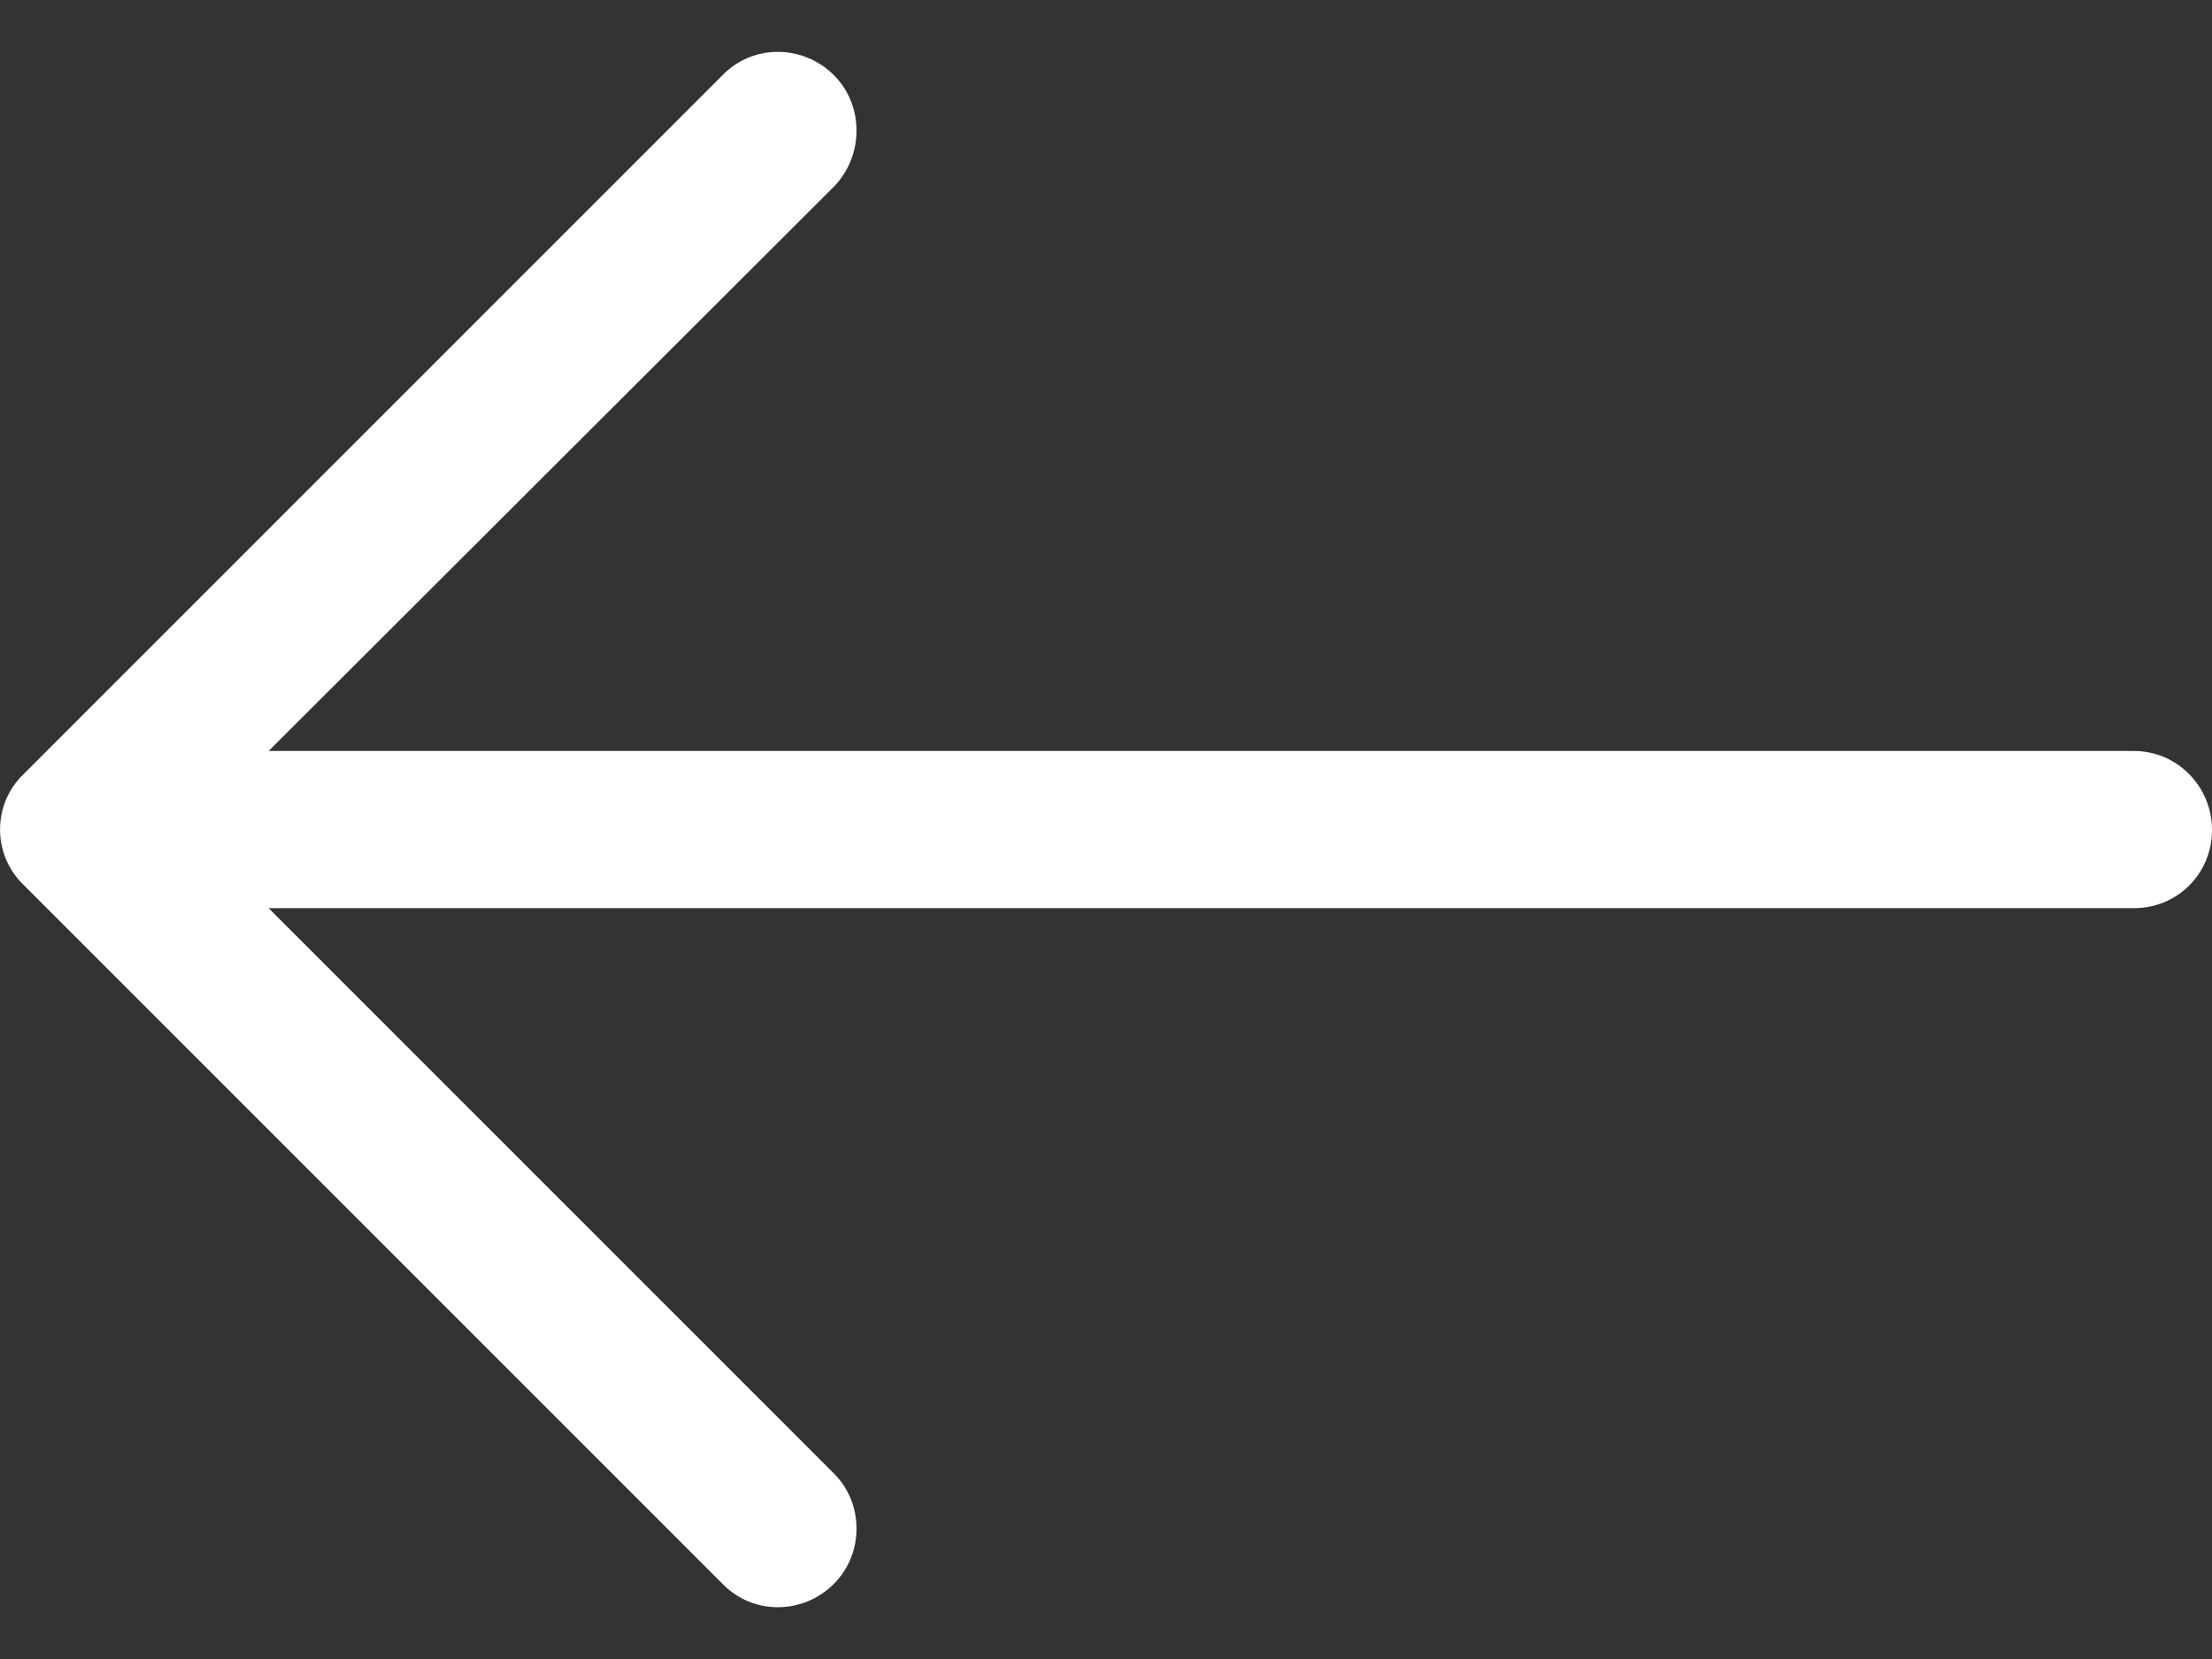 <svg width="16" height="12" viewBox="0 0 16 12" fill="none" xmlns="http://www.w3.org/2000/svg">
<rect x="0" y="0" width="16" height="12" fill="#333333" stroke="none"/>
<path d="M5.226 11.456C5.444 11.682 5.807 11.682 6.032 11.456C6.25 11.238 6.25 10.875 6.032 10.658L1.943 6.569L15.435 6.569C15.75 6.569 16 6.319 16 6.004C16 5.69 15.75 5.432 15.435 5.432L1.943 5.432L6.032 1.35C6.25 1.125 6.25 0.762 6.032 0.544C5.807 0.319 5.443 0.319 5.226 0.544L0.169 5.601C-0.056 5.819 -0.056 6.181 0.169 6.399L5.226 11.456Z" fill="white"/>
</svg>
